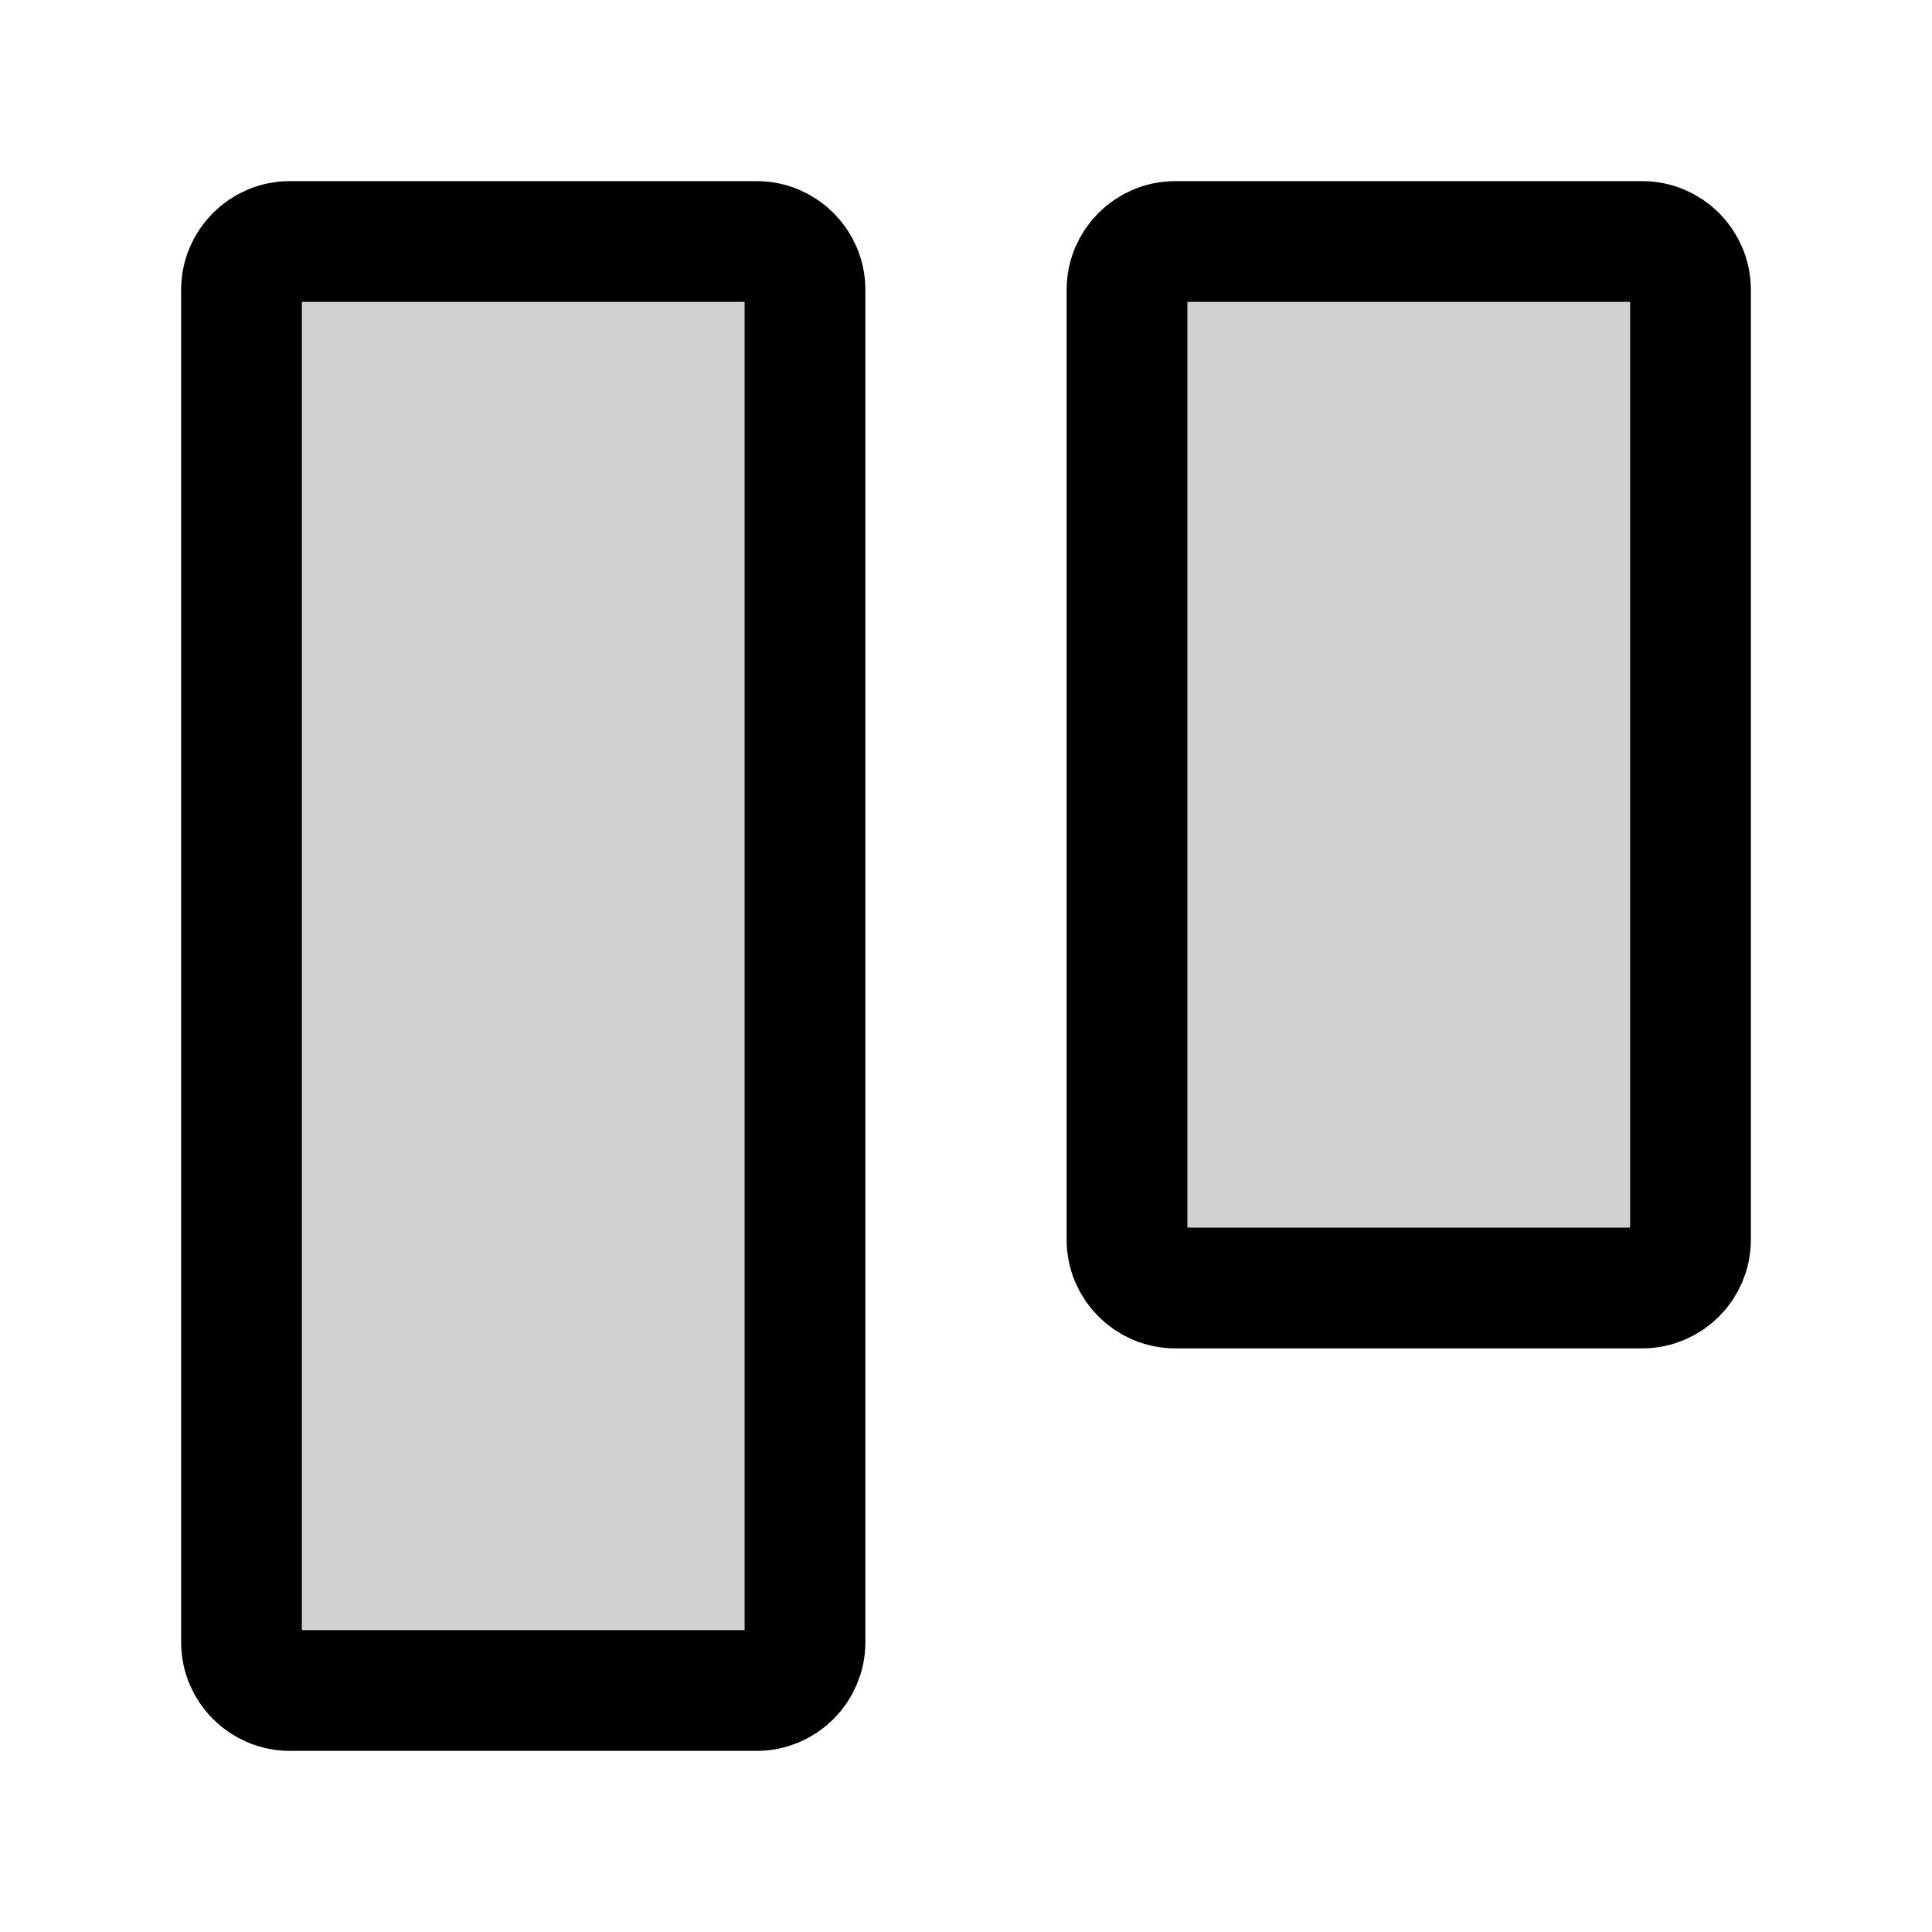 <svg width="24" height="24" viewBox="0 0 24 24" fill="none" xmlns="http://www.w3.org/2000/svg">
<path d="M3.6 3L9.4 3C9.731 3 10 3.269 10 3.6L10 20.4C10 20.731 9.731 21 9.4 21L3.6 21C3.269 21 3 20.731 3 20.4L3 3.6C3 3.269 3.269 3 3.6 3Z" fill="black" fill-opacity="0.18" stroke="black" stroke-width="1.5"/>
<path d="M14.6 3L20.4 3C20.731 3 21 3.269 21 3.6L21 15.4C21 15.731 20.731 16 20.4 16L14.6 16C14.269 16 14 15.731 14 15.4L14 3.6C14 3.269 14.269 3 14.6 3Z" fill="black" fill-opacity="0.18" stroke="black" stroke-width="1.5"/>
</svg>
